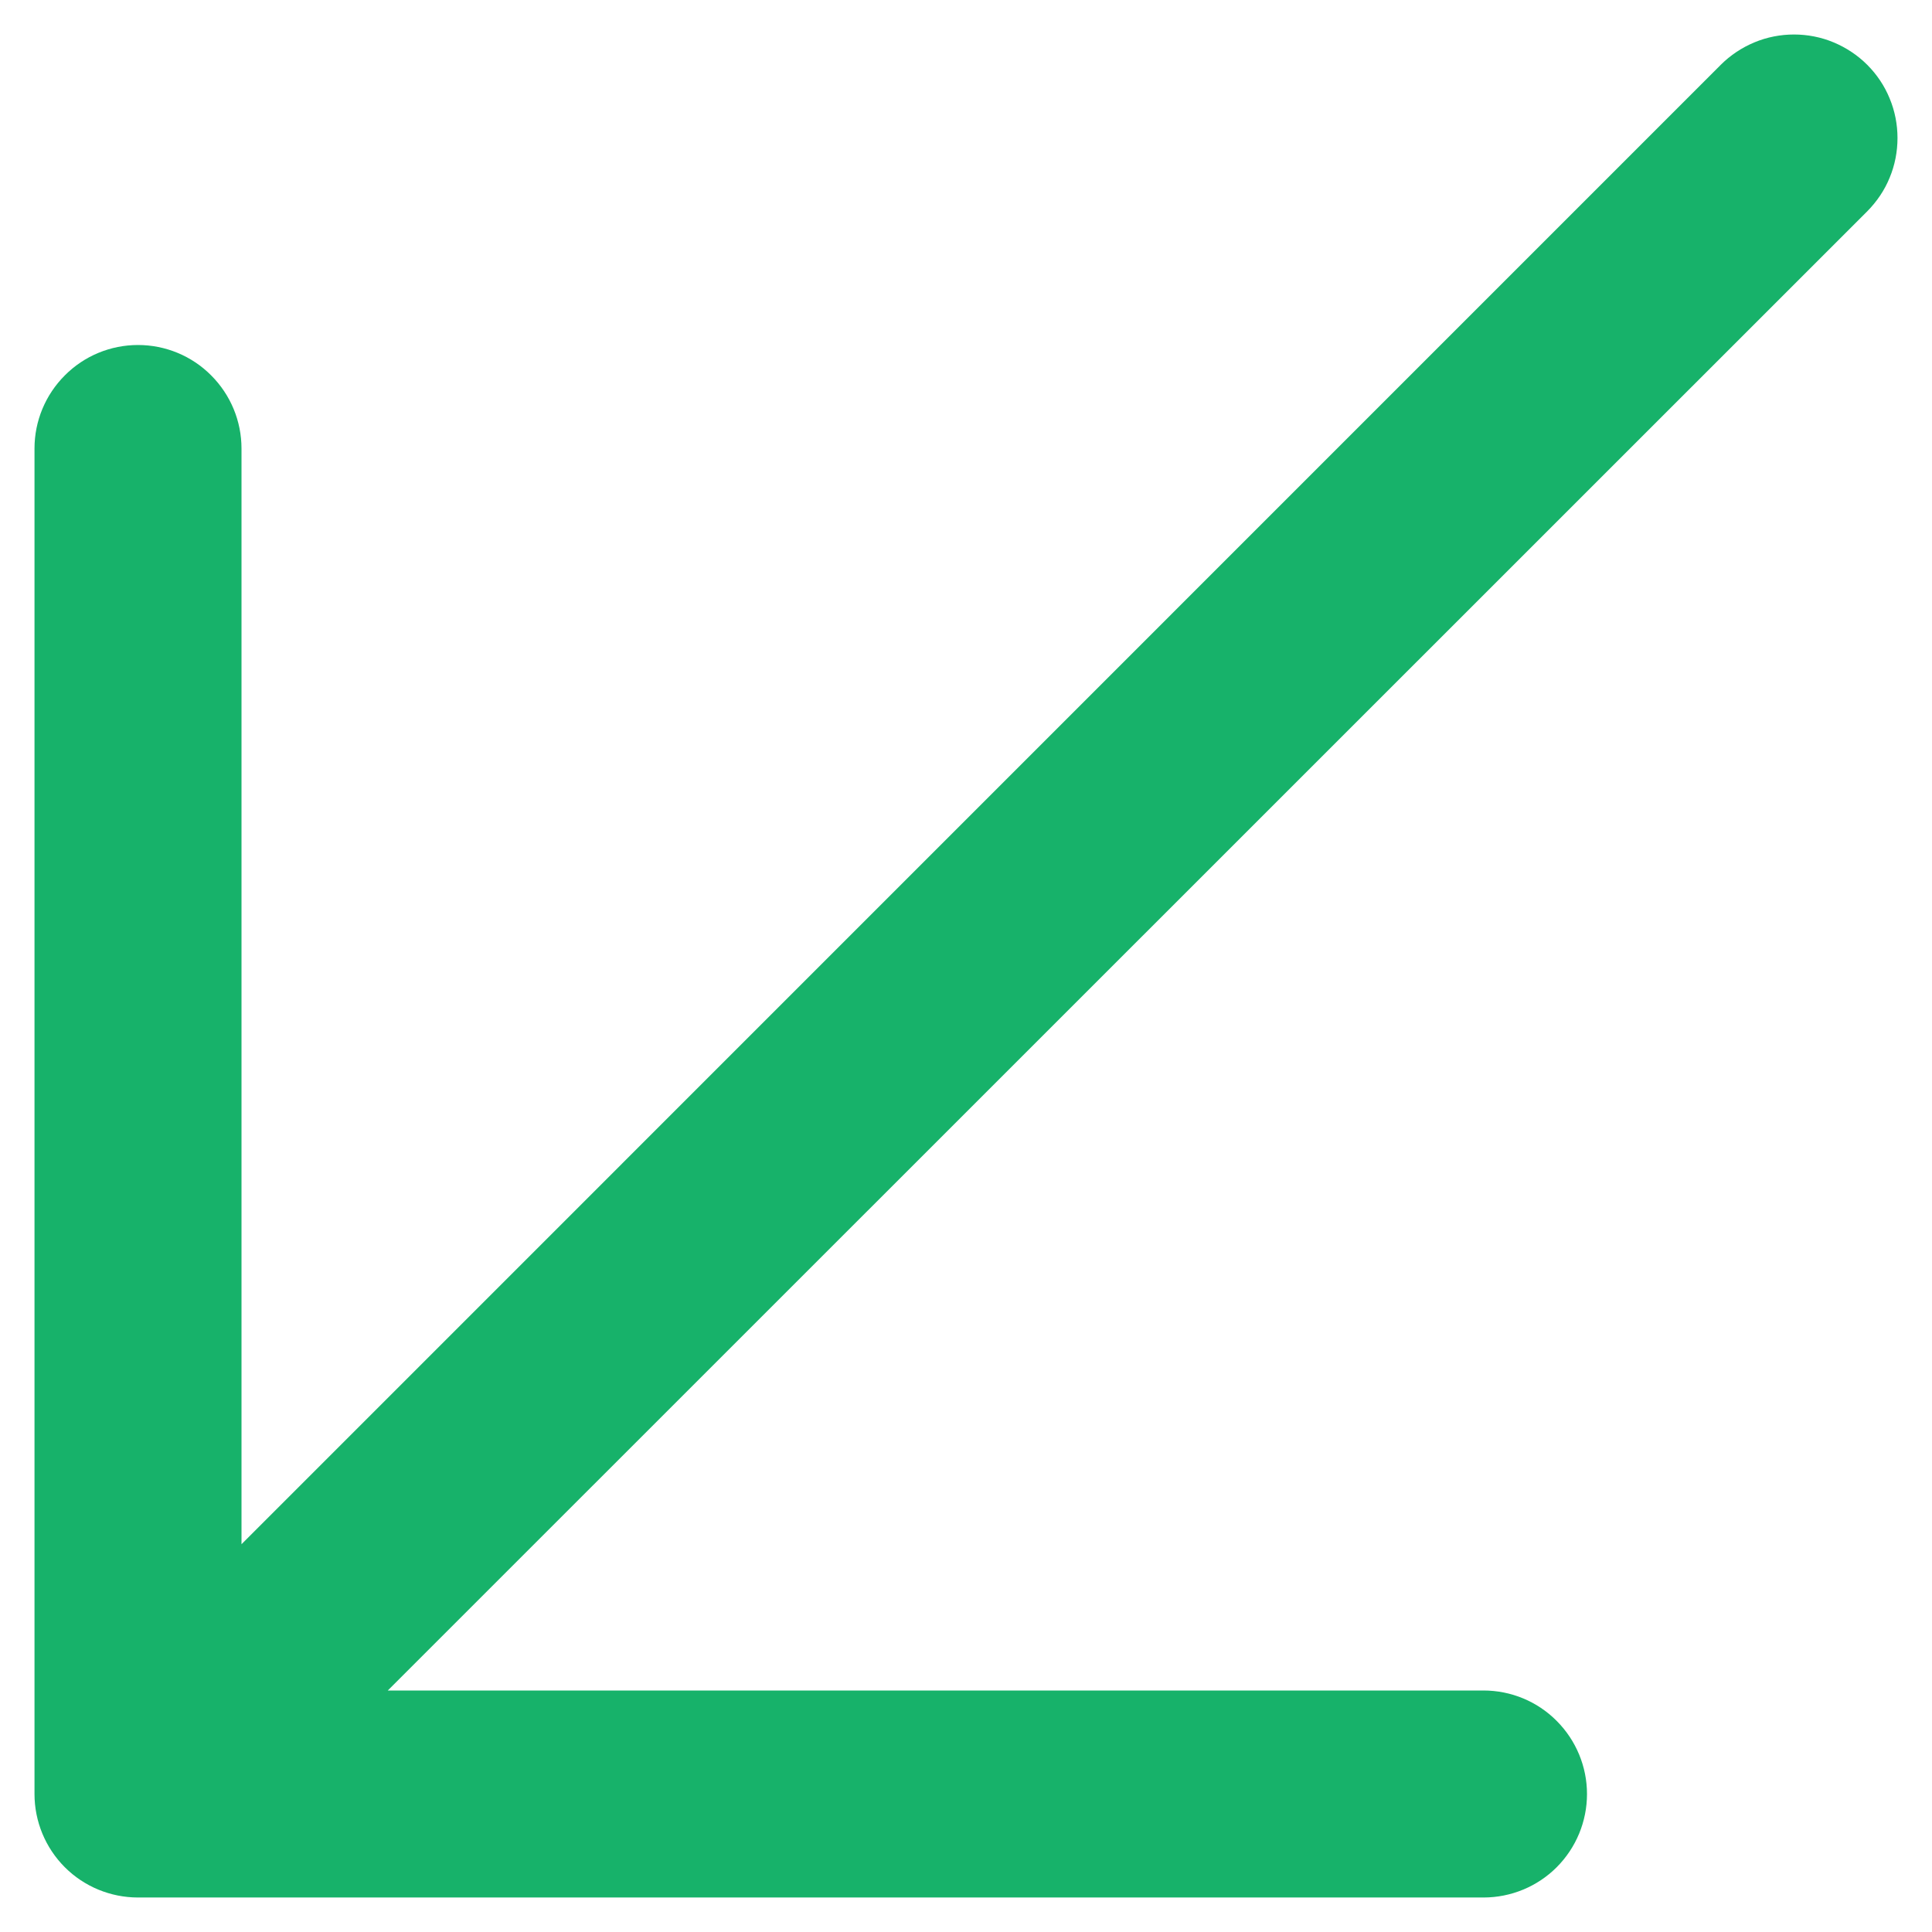 <svg width="14" height="14" viewBox="0 0 14 14" fill="none" xmlns="http://www.w3.org/2000/svg">
<path d="M13.531 1.531L2.81 12.25H10.75C10.949 12.25 11.14 12.329 11.28 12.47C11.421 12.611 11.5 12.802 11.5 13C11.5 13.199 11.421 13.39 11.28 13.531C11.14 13.671 10.949 13.75 10.75 13.75H1C0.801 13.75 0.61 13.671 0.47 13.531C0.329 13.39 0.25 13.199 0.25 13V3.25C0.25 3.051 0.329 2.861 0.47 2.72C0.61 2.579 0.801 2.5 1 2.5C1.199 2.5 1.39 2.579 1.53 2.72C1.671 2.861 1.75 3.051 1.75 3.25V11.19L12.469 0.47C12.539 0.4 12.622 0.345 12.713 0.307C12.804 0.269 12.902 0.25 13 0.25C13.098 0.25 13.196 0.269 13.287 0.307C13.378 0.345 13.461 0.4 13.531 0.47C13.6 0.539 13.656 0.622 13.693 0.713C13.731 0.804 13.75 0.902 13.75 1C13.75 1.099 13.731 1.197 13.693 1.288C13.656 1.379 13.6 1.461 13.531 1.531Z" fill="#17B26A"/>
</svg>
